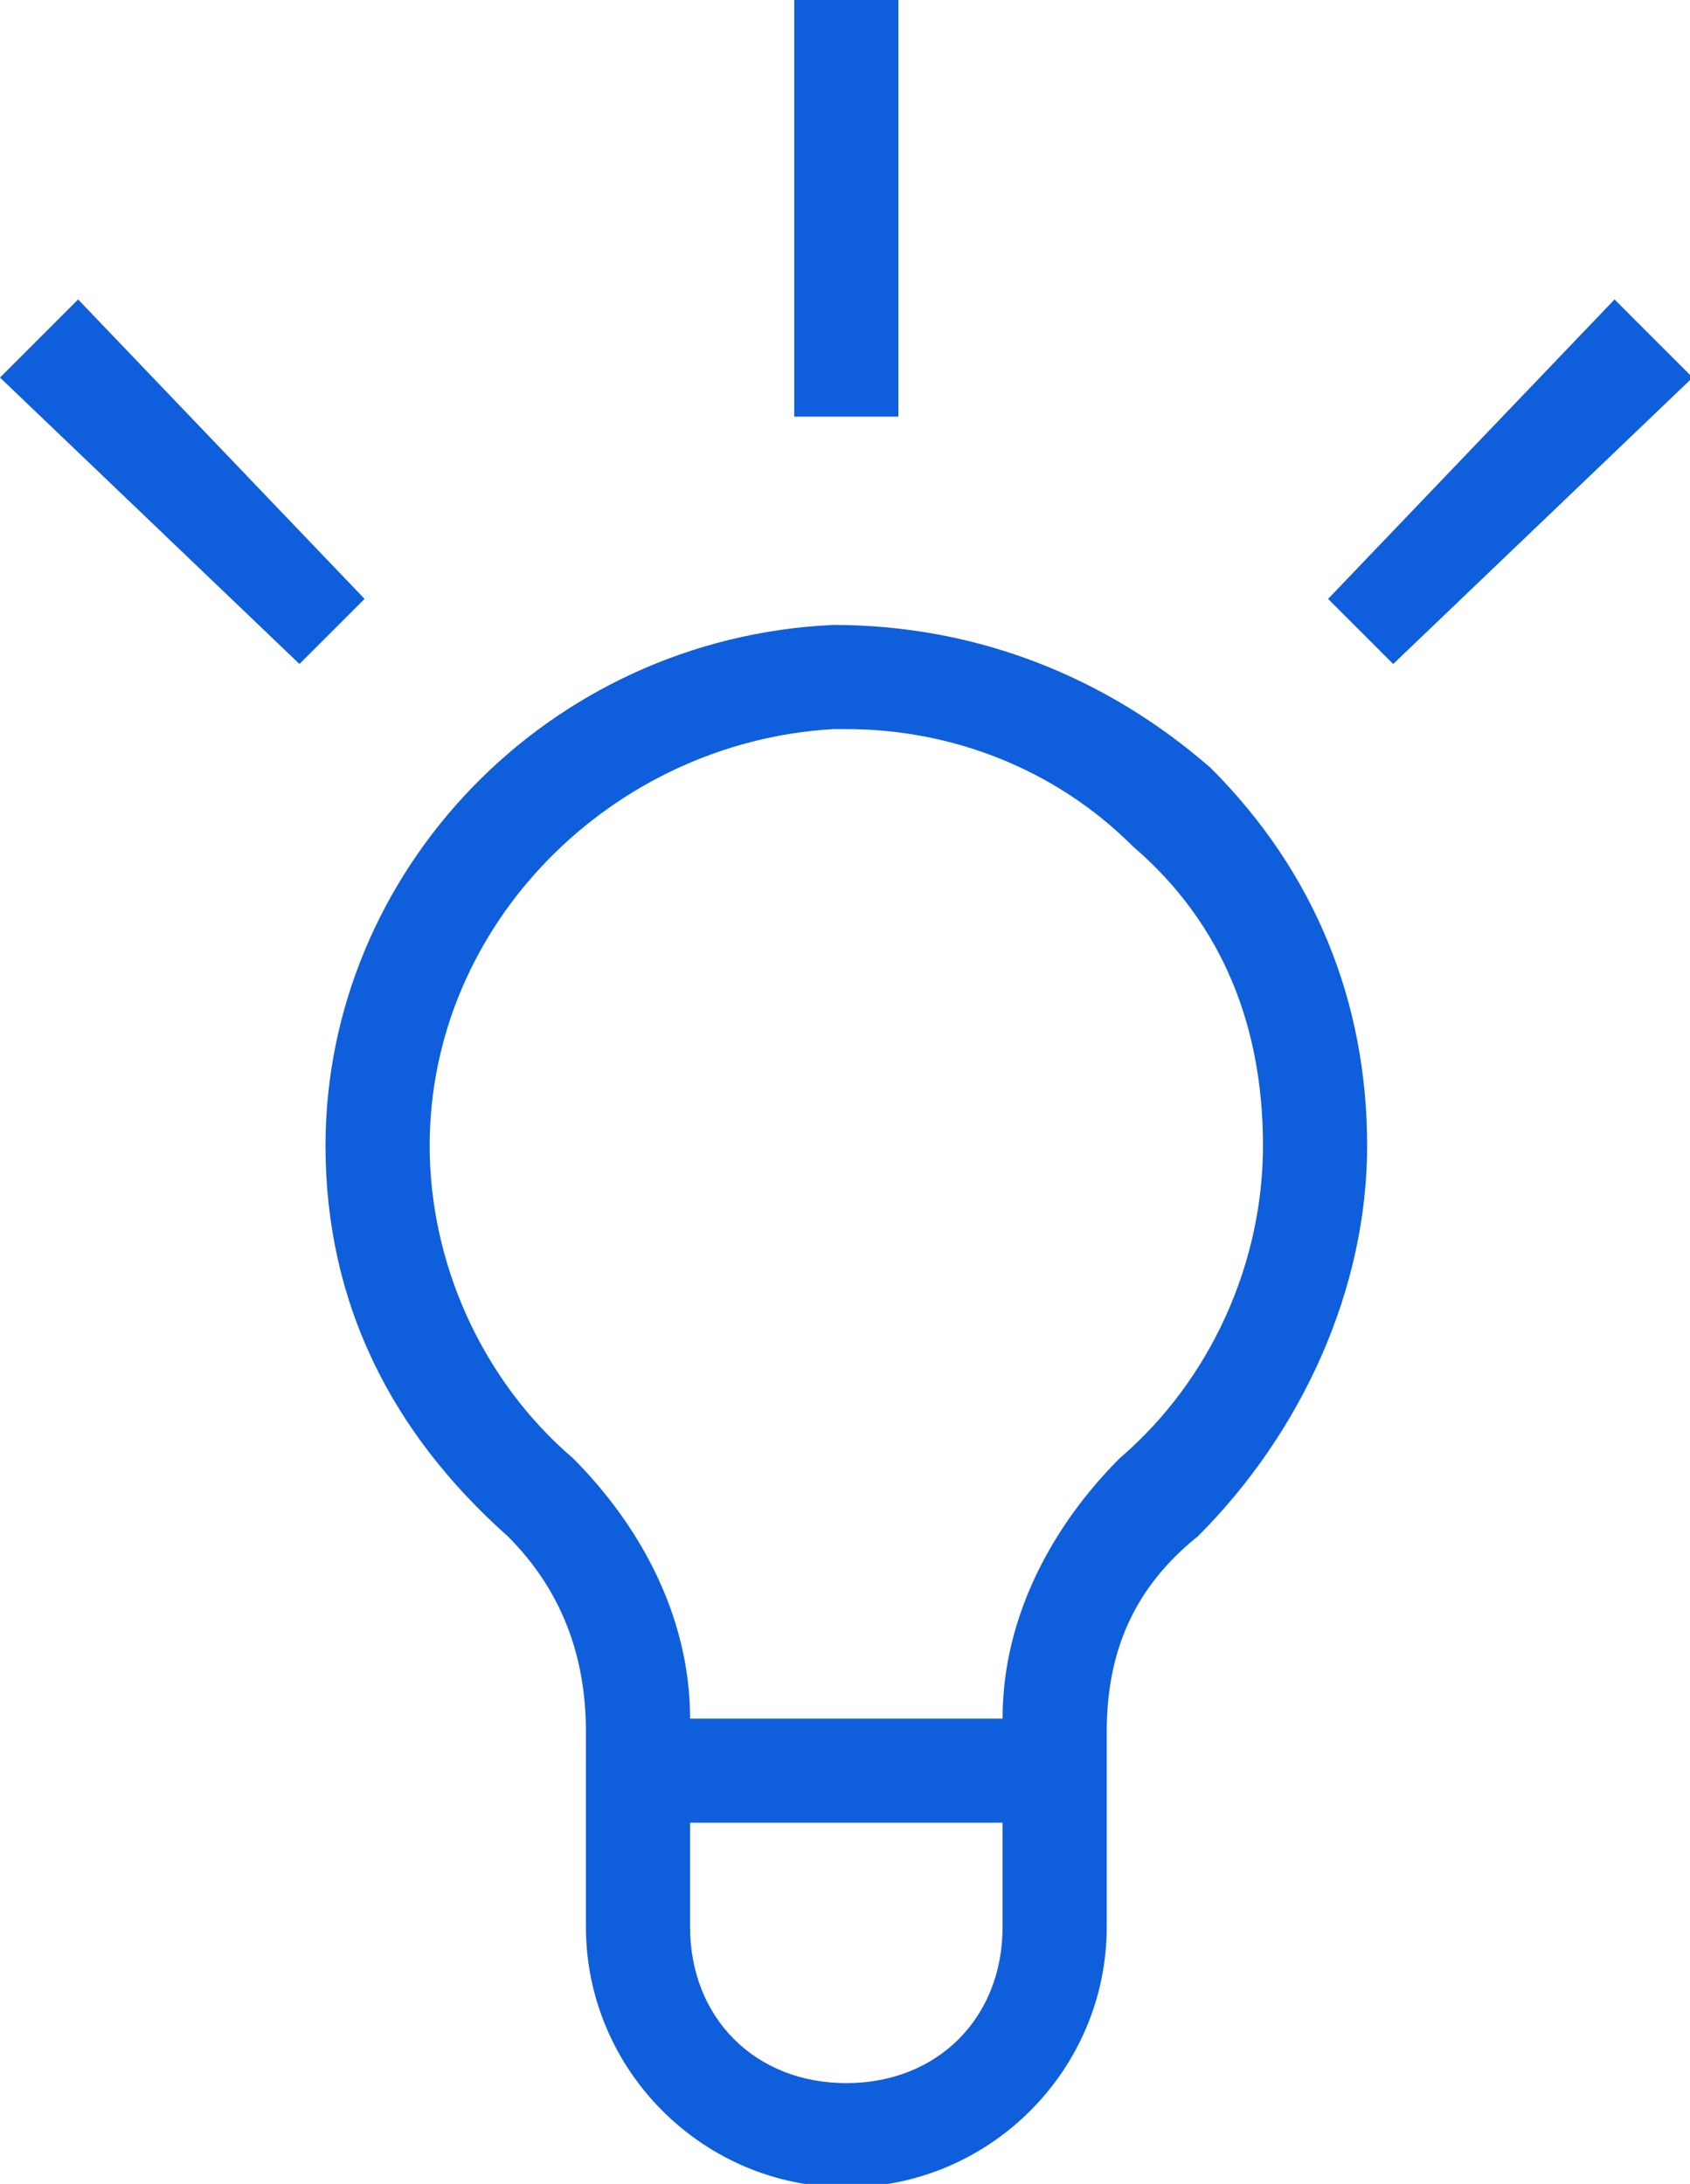 <?xml version="1.0" encoding="UTF-8" standalone="no"?>
<!-- Created with Inkscape (http://www.inkscape.org/) -->

<svg
   xmlns:dc="http://purl.org/dc/elements/1.1/"
   xmlns:cc="http://creativecommons.org/ns#"
   xmlns:rdf="http://www.w3.org/1999/02/22-rdf-syntax-ns#"
   xmlns:svg="http://www.w3.org/2000/svg"
   xmlns="http://www.w3.org/2000/svg"
   xmlns:sodipodi="http://sodipodi.sourceforge.net/DTD/sodipodi-0.dtd"
   xmlns:inkscape="http://www.inkscape.org/namespaces/inkscape"
   width="8.599mm"
   height="11.113mm"
   viewBox="0 0 8.599 11.113"
   version="1.1"
   id="svg3810"
   inkscape:version="0.92.4 (5da689c313, 2019-01-14)"
   sodipodi:docname="ideal.svg">
  <defs
     id="defs3804" />
  <sodipodi:namedview
     id="base"
     pagecolor="#ffffff"
     bordercolor="#666666"
     borderopacity="1.0"
     inkscape:pageopacity="0.0"
     inkscape:pageshadow="2"
     inkscape:zoom="15.839192"
     inkscape:cx="41.557153"
     inkscape:cy="19.811486"
     inkscape:document-units="mm"
     inkscape:current-layer="g3822"
     showgrid="false"
     fit-margin-top="0"
     fit-margin-left="0"
     fit-margin-right="0"
     fit-margin-bottom="0"
     inkscape:window-width="1920"
     inkscape:window-height="1017"
     inkscape:window-x="-8"
     inkscape:window-y="1072"
     inkscape:window-maximized="1" />
  <g
     inkscape:label="Layer 1"
     inkscape:groupmode="layer"
     id="layer1"
     transform="translate(27.356,-143.277)">
    <g
       id="g3822"
       transform="matrix(0.265,0,0,0.265,-27.356,143.277)">
      <path
         id="path3814"
         d="m 16,12 c -5.5,0.25 -9.75,4.75 -9.75,10 0,3 1.25,5.5 3.5,7.5 1,1 1.5,2.25 1.5,3.75 0,3.75 0,3.75 0,3.75 0,2.75 2.25,5 5,5 2.75,0 5,-2.25 5,-5 0,-3.75 0,-3.75 0,-3.75 0,-1.5 0.5,-2.75 1.75,-3.75 2,-2 3.25,-4.75 3.25,-7.5 0,-2.75 -1,-5.25 -3,-7.25 C 21.25,13 18.75,12 16,12 Z m 0.25,28 c -1.75,0 -3,-1.25 -3,-3 0,-2 0,-2 0,-2 6,0 6,0 6,0 0,2 0,2 0,2 0,1.75 -1.25,3 -3,3 z M 21.5,28 c -1.25,1.25 -2.25,3 -2.25,5 -6,0 -6,0 -6,0 0,-2 -1,-3.75 -2.25,-5 -1.75,-1.5 -2.75,-3.75 -2.75,-6 0,-4.25 3.5,-7.75 7.75,-8 h 0.25 c 2,0 4,0.75 5.5,2.25 1.75,1.5 2.5,3.5 2.5,5.75 0,2.25 -1,4.5 -2.75,6 z"
         inkscape:connector-curvature="0"
         style="fill:#0F5FDC" />
      <path
         id="path3816"
         d="m 17.25,0 h -2 v 8 h 2 z"
         inkscape:connector-curvature="0"
         style="fill:#0F5FDC" />
      <path
         id="path3818"
         d="m 31,5.75 -5.5,5.75 1.25,1.25 5.75,-5.5 z"
         inkscape:connector-curvature="0"
         style="fill:#0F5FDC" />
      <path
         id="path3820"
         d="M 1.5,5.75 0,7.25 5.75,12.75 7,11.5 Z"
         inkscape:connector-curvature="0"
         style="fill:#0F5FDC" />
    </g>
  </g>
</svg>

